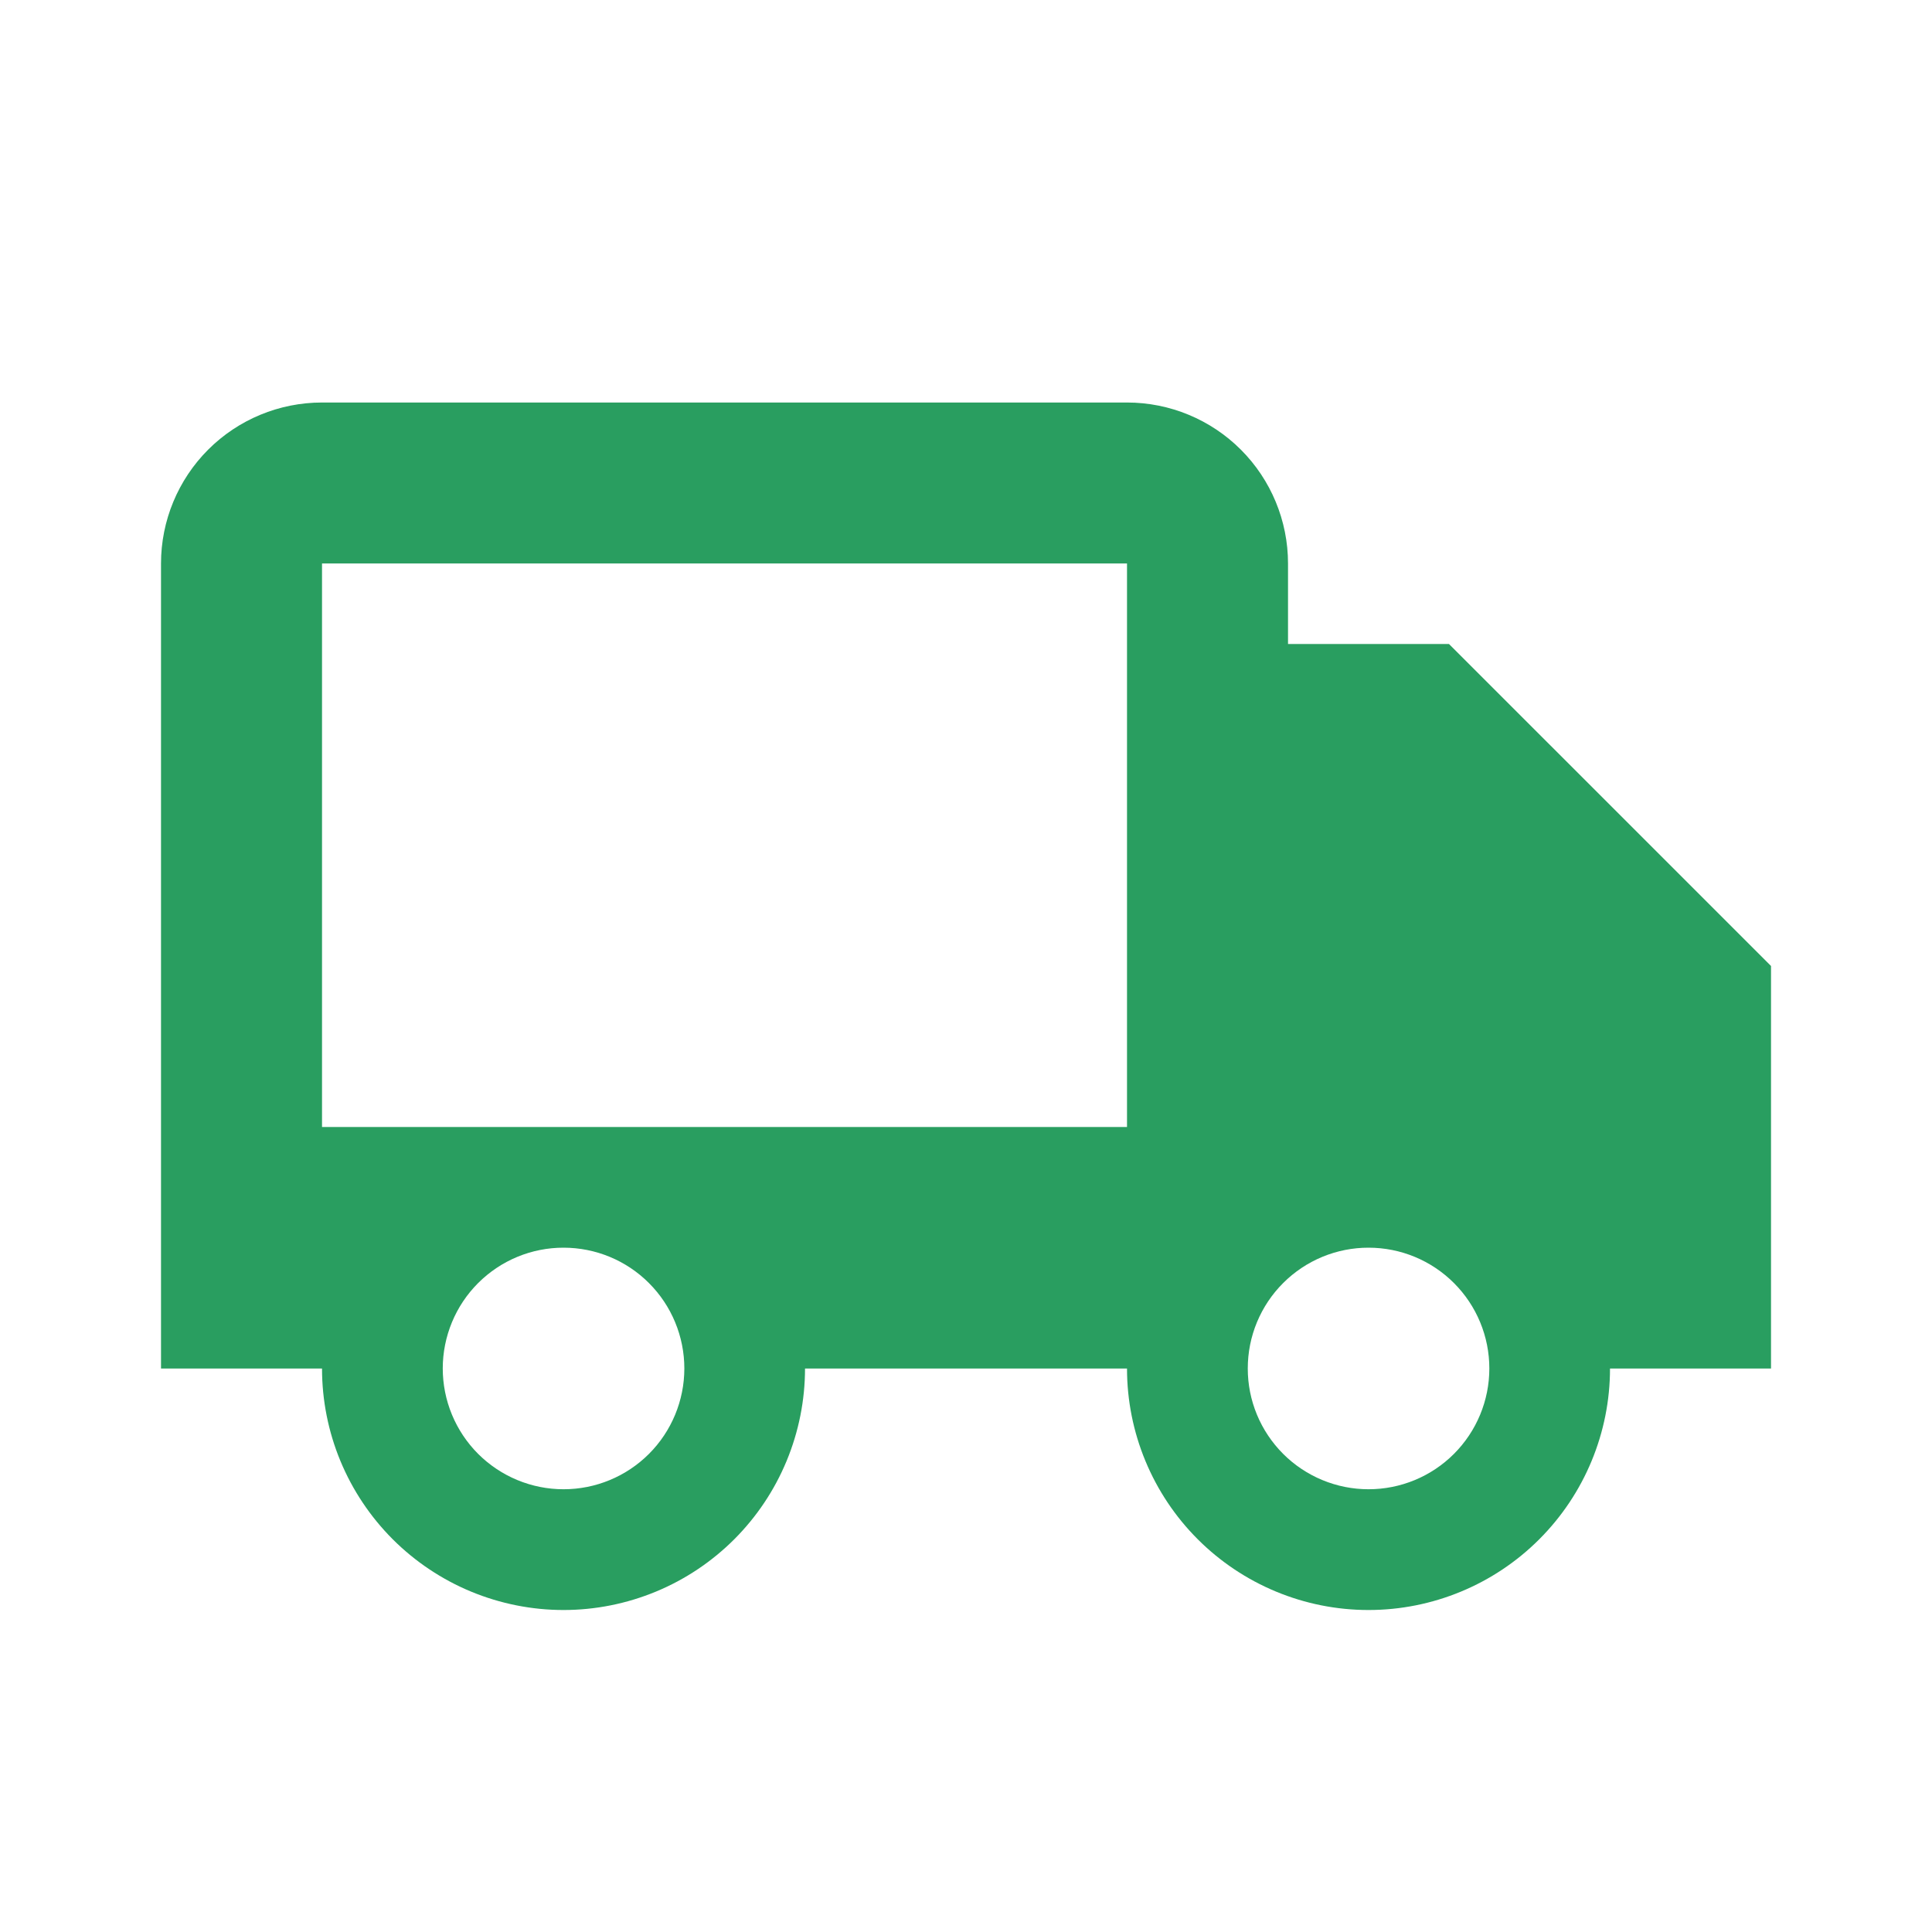 <svg width="65" height="65" viewBox="0 0 65 65" fill="none" xmlns="http://www.w3.org/2000/svg">
<path d="M48.75 21.667H43.334V18.958C43.334 17.522 42.763 16.144 41.747 15.128C40.731 14.112 39.354 13.542 37.917 13.542H10.834C9.397 13.542 8.019 14.112 7.003 15.128C5.988 16.144 5.417 17.522 5.417 18.958V46.042H10.834C10.834 47.109 11.044 48.165 11.452 49.151C11.861 50.137 12.459 51.032 13.213 51.787C13.968 52.541 14.864 53.14 15.849 53.548C16.835 53.956 17.892 54.167 18.959 54.167C20.026 54.167 21.082 53.956 22.068 53.548C23.054 53.14 23.949 52.541 24.704 51.787C25.458 51.032 26.057 50.137 26.465 49.151C26.873 48.165 27.084 47.109 27.084 46.042H37.917C37.917 48.197 38.773 50.263 40.297 51.787C41.821 53.311 43.887 54.167 46.042 54.167C48.197 54.167 50.264 53.311 51.787 51.787C53.311 50.263 54.167 48.197 54.167 46.042H59.584V32.5L48.75 21.667ZM18.959 50.104C18.425 50.104 17.897 49.999 17.404 49.794C16.911 49.59 16.463 49.29 16.085 48.913C15.708 48.535 15.409 48.087 15.205 47.594C15.001 47.101 14.896 46.573 14.896 46.039C14.896 45.505 15.002 44.977 15.206 44.484C15.41 43.991 15.71 43.543 16.087 43.166C16.465 42.789 16.913 42.489 17.406 42.285C17.899 42.081 18.428 41.976 18.961 41.977C20.039 41.977 21.073 42.405 21.834 43.168C22.596 43.93 23.024 44.964 23.024 46.042C23.023 47.12 22.595 48.153 21.833 48.915C21.07 49.677 20.037 50.105 18.959 50.104ZM10.834 37.917V18.958H37.917V37.917H10.834ZM46.042 50.104C45.508 50.104 44.98 49.999 44.487 49.794C43.994 49.59 43.546 49.29 43.169 48.913C42.792 48.535 42.492 48.087 42.288 47.594C42.084 47.101 41.979 46.573 41.98 46.039C41.98 45.505 42.085 44.977 42.289 44.484C42.494 43.991 42.793 43.543 43.171 43.166C43.548 42.789 43.996 42.489 44.489 42.285C44.983 42.081 45.511 41.976 46.045 41.977C47.123 41.977 48.156 42.405 48.918 43.168C49.68 43.93 50.108 44.964 50.107 46.042C50.107 47.12 49.678 48.153 48.916 48.915C48.154 49.677 47.12 50.105 46.042 50.104Z" fill="#299E60"/>
</svg>
